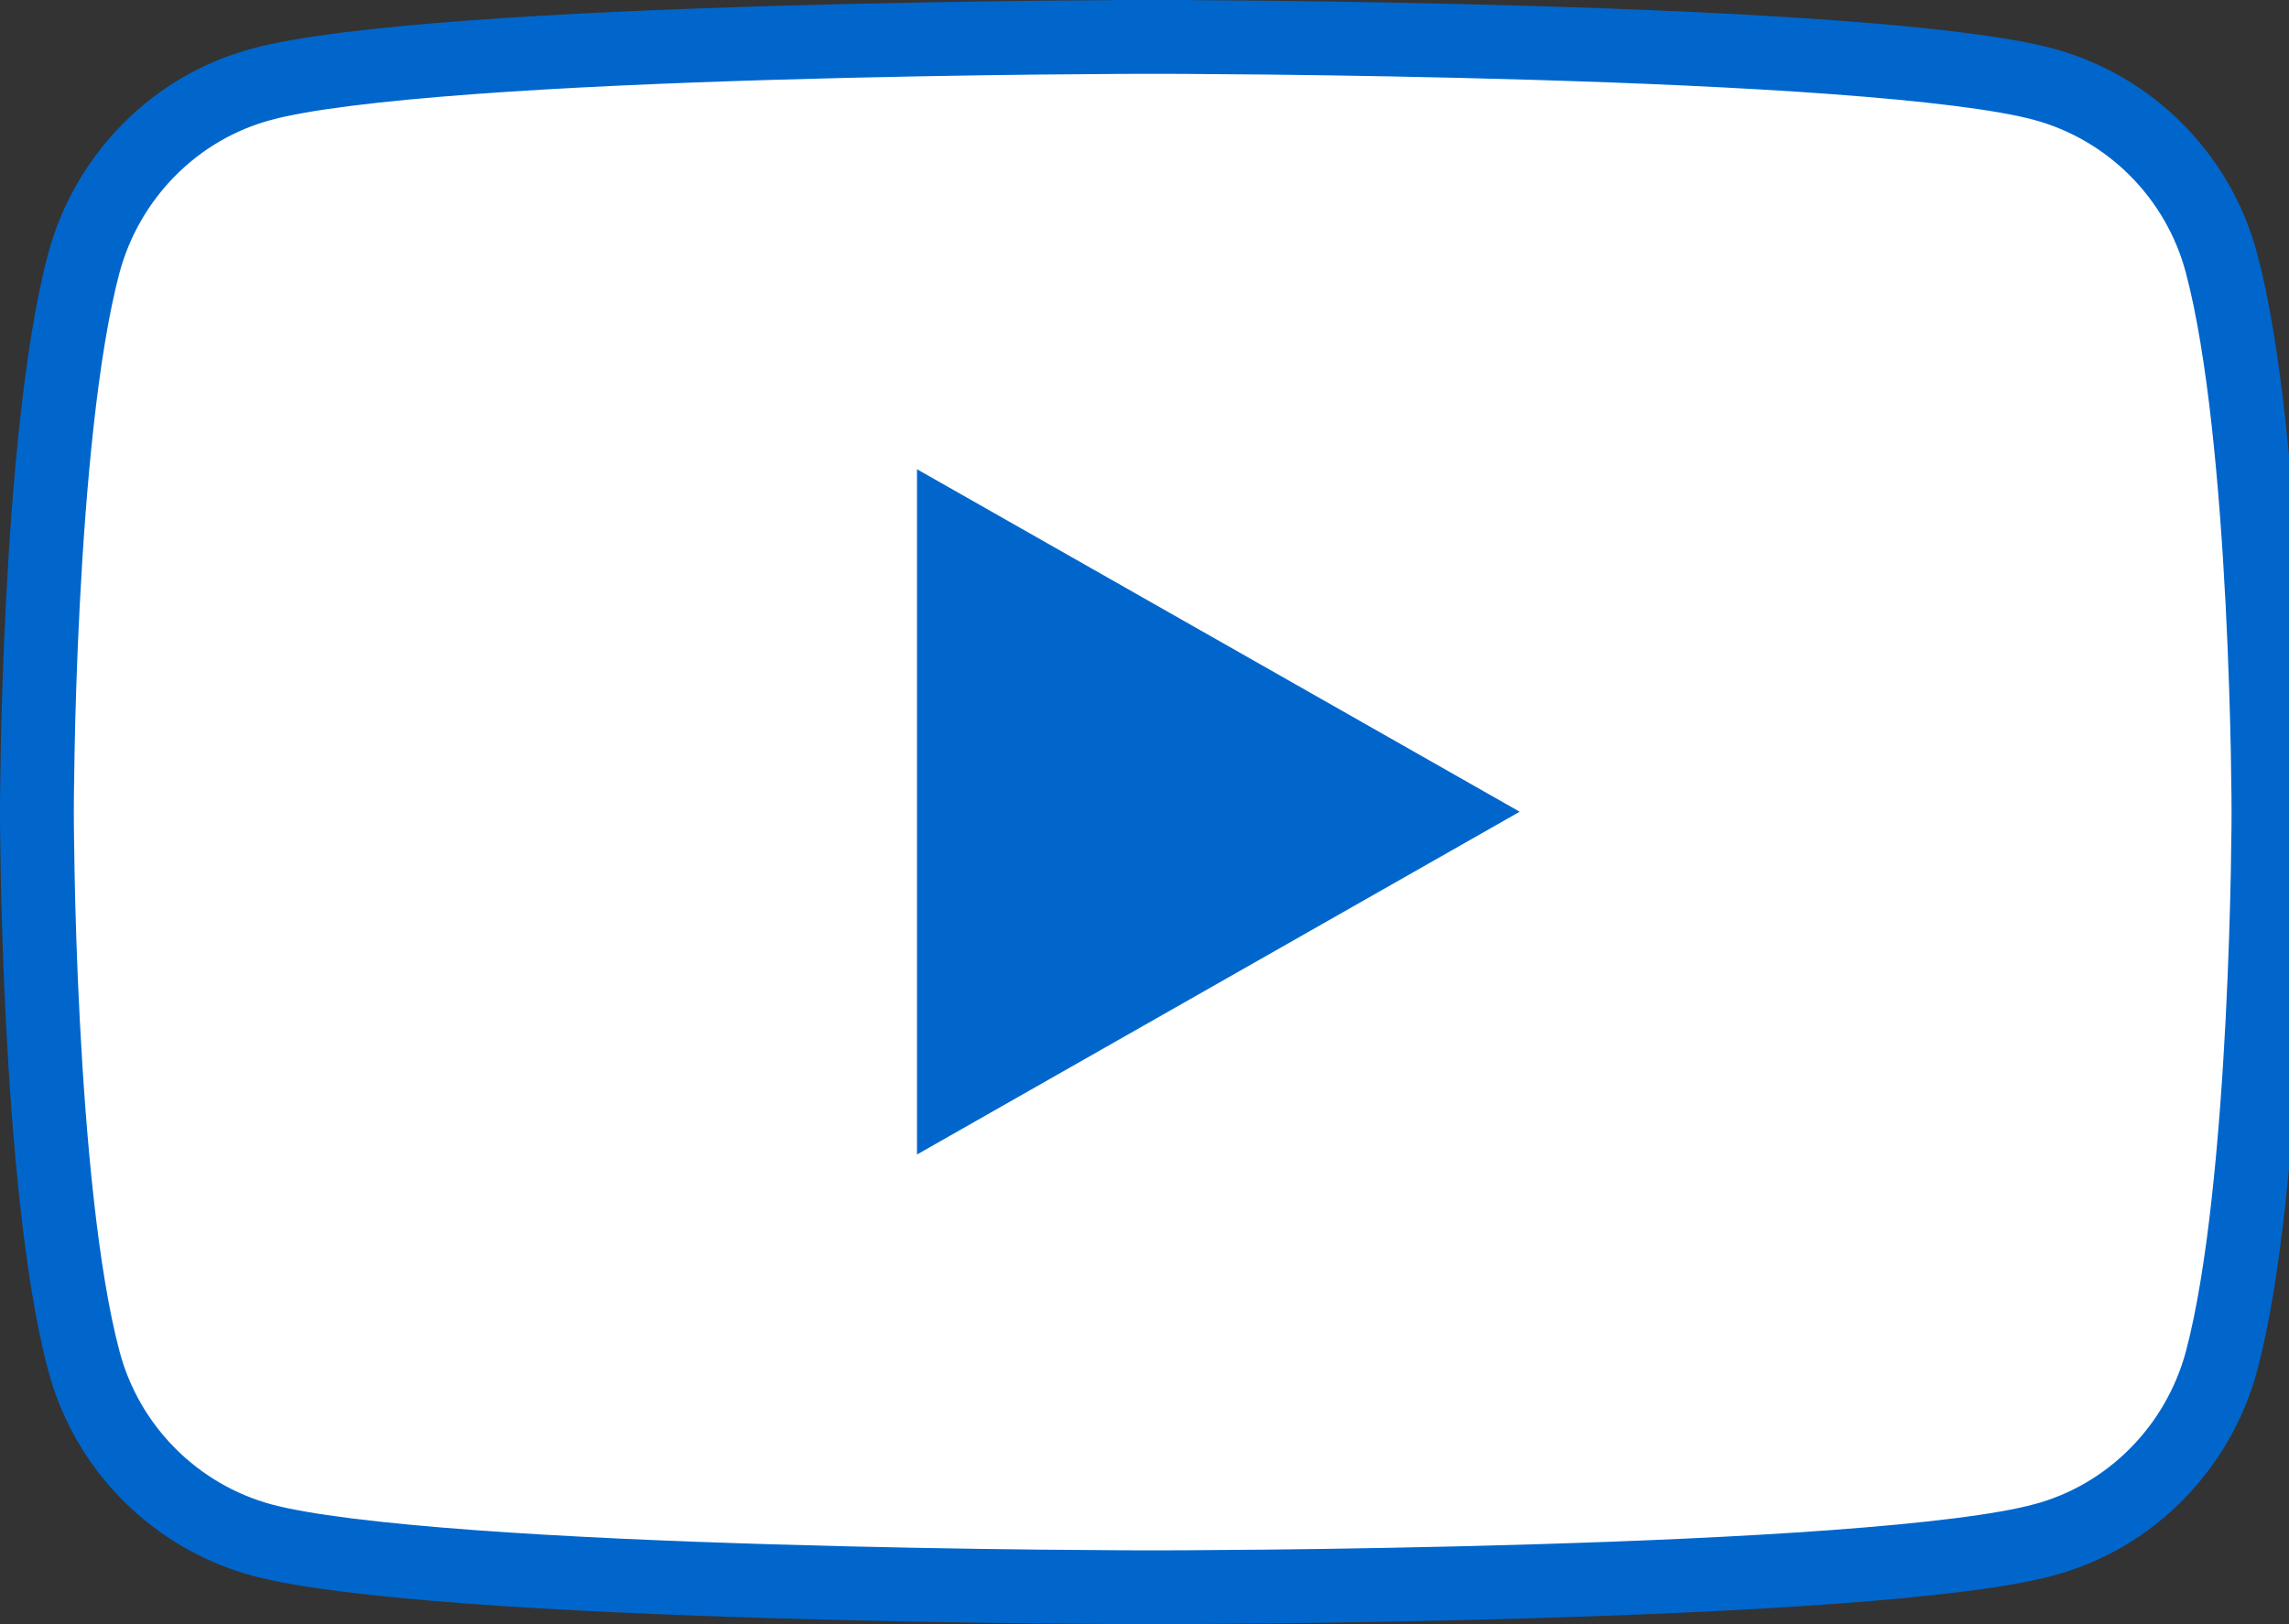 <svg width="31" height="22" viewBox="0 0 31 22" fill="none" xmlns="http://www.w3.org/2000/svg">
<rect x="0" y="0" width="31" height="22" fill="#333333" stroke="none"/>
<g clip-path="url(#clip0_76_882)">
<path d="M30.086 3.565L30.086 3.565C30.398 4.735 30.559 6.578 30.641 8.164C30.681 8.949 30.702 9.659 30.712 10.173C30.717 10.43 30.719 10.637 30.721 10.78C30.721 10.806 30.721 10.831 30.721 10.853C30.721 10.89 30.722 10.921 30.722 10.944L30.722 10.986L30.722 10.997L30.722 10.999V11V11V11V11.001L30.722 11.003L30.722 11.014L30.722 11.056C30.722 11.093 30.721 11.149 30.721 11.22C30.719 11.363 30.717 11.57 30.712 11.827C30.702 12.341 30.681 13.051 30.641 13.836C30.559 15.422 30.398 17.264 30.087 18.434C29.768 19.619 28.845 20.547 27.678 20.859L27.677 20.859C27.12 21.01 26.099 21.131 24.837 21.224C23.59 21.316 22.15 21.377 20.781 21.418C19.413 21.459 18.12 21.48 17.169 21.49C16.693 21.495 16.303 21.497 16.033 21.499C15.897 21.499 15.792 21.5 15.72 21.5L15.639 21.5L15.618 21.5L15.613 21.5H15.611H15.611L15.611 22L15.611 21.5H15.611H15.609L15.604 21.5L15.583 21.5L15.502 21.5C15.43 21.5 15.325 21.499 15.189 21.499C14.918 21.497 14.529 21.495 14.053 21.49C13.102 21.48 11.809 21.459 10.441 21.418C9.072 21.377 7.632 21.316 6.385 21.224C5.124 21.131 4.102 21.01 3.546 20.86C2.374 20.542 1.449 19.616 1.136 18.435L1.136 18.435C0.824 17.265 0.663 15.422 0.581 13.836C0.54 13.051 0.52 12.341 0.51 11.827C0.505 11.57 0.503 11.363 0.501 11.22C0.501 11.149 0.5 11.093 0.5 11.056L0.5 11.014L0.5 11.003L0.5 11.001L0.5 11V11V11V11L0.5 10.999L0.5 10.997L0.5 10.986L0.5 10.944C0.5 10.907 0.501 10.851 0.501 10.78C0.503 10.637 0.505 10.43 0.51 10.173C0.52 9.659 0.54 8.949 0.581 8.164C0.663 6.578 0.824 4.735 1.135 3.566C1.454 2.381 2.377 1.453 3.544 1.141L3.544 1.141L3.545 1.141C4.102 0.99 5.123 0.869 6.385 0.776C7.632 0.684 9.072 0.623 10.441 0.582C11.809 0.541 13.102 0.521 14.053 0.51C14.529 0.505 14.918 0.503 15.189 0.501C15.325 0.501 15.43 0.5 15.502 0.5L15.583 0.5L15.604 0.5L15.609 0.5L15.611 0.5L15.611 0.5L15.611 0L15.611 0.5L15.611 0.5L15.613 0.5L15.618 0.5L15.639 0.5L15.72 0.5C15.792 0.5 15.897 0.501 16.033 0.501C16.303 0.503 16.693 0.505 17.169 0.51C18.12 0.521 19.413 0.541 20.781 0.582C22.15 0.623 23.59 0.684 24.837 0.776C26.098 0.869 27.12 0.99 27.677 1.141C28.848 1.458 29.773 2.384 30.086 3.565Z" fill="white" stroke="#0066CC"/>
<path d="M12.419 15.638V6.356L20.581 10.995L12.419 15.638Z" fill="#0066CC"/>
</g>
<defs>
<clipPath id="clip0_76_882">
<rect width="31" height="22" fill="white"/>
</clipPath>
</defs>
</svg>
